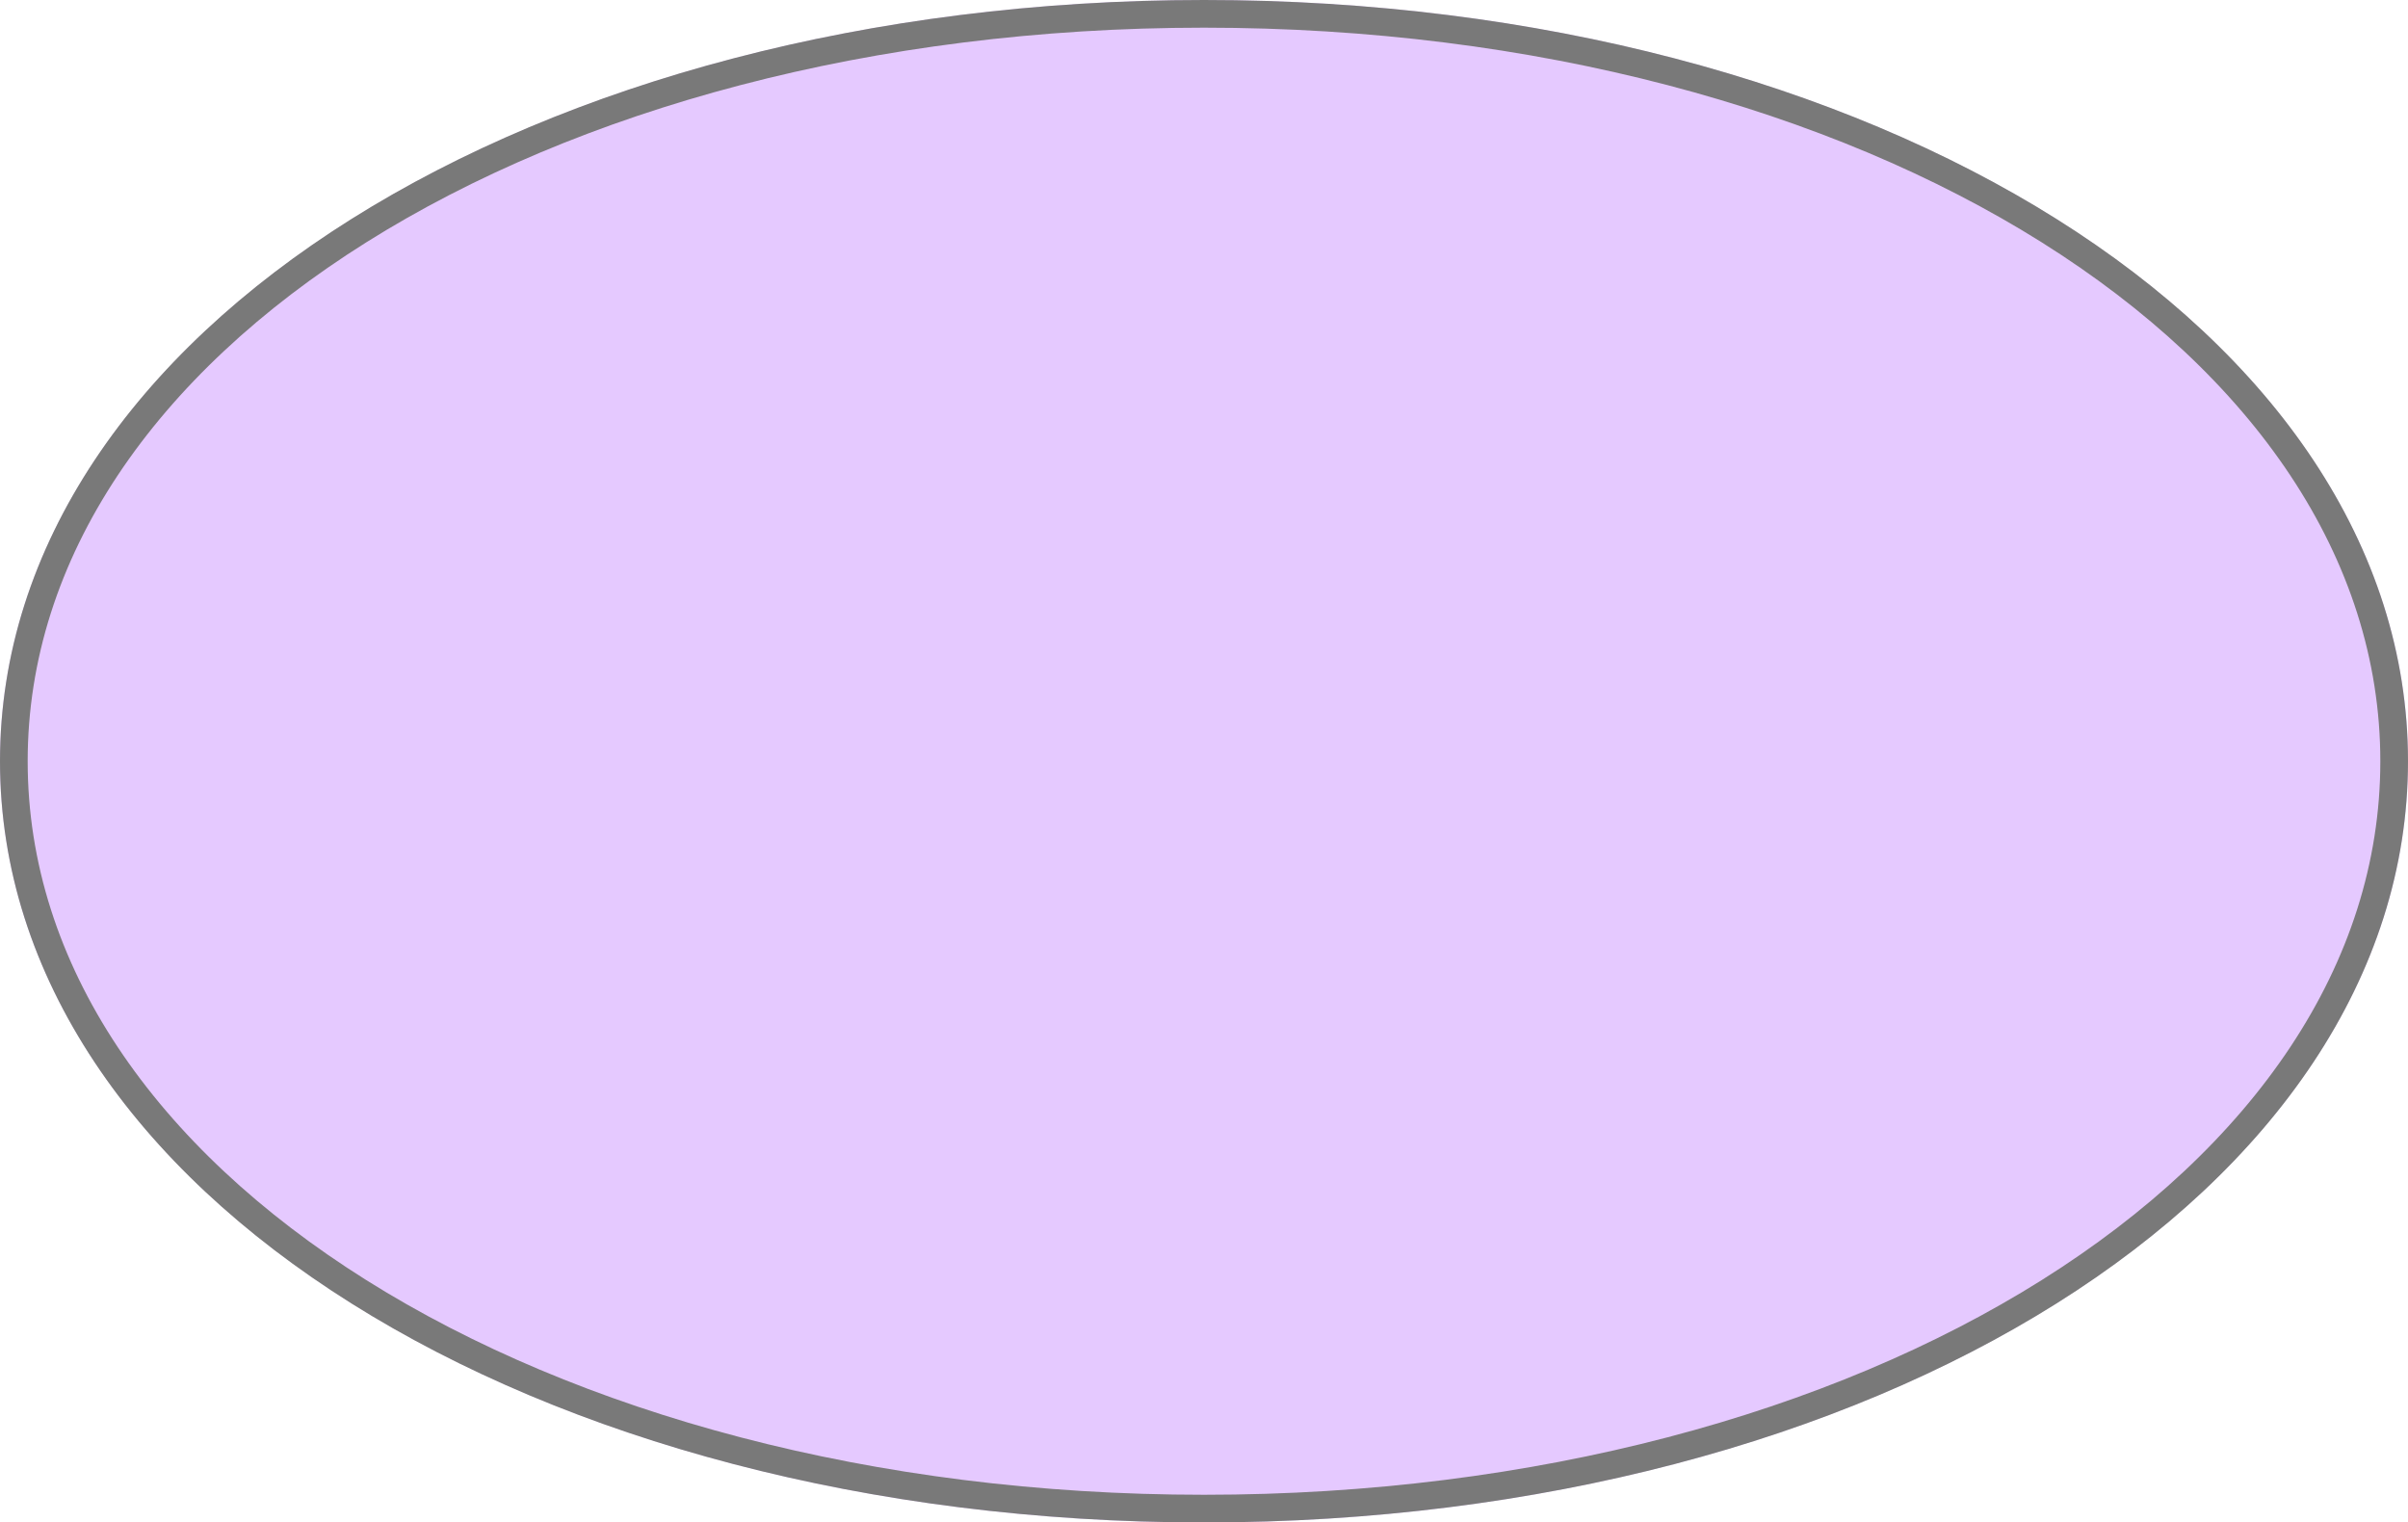 ﻿<?xml version="1.0" encoding="utf-8"?>
<svg version="1.1" xmlns:xlink="http://www.w3.org/1999/xlink" width="87px" height="55px" xmlns="http://www.w3.org/2000/svg">
  <g transform="matrix(1 0 0 1 -19 -19 )">
    <path d="M 62.5 19  C 86.86 19  106 31.1  106 46.5  C 106 61.9  86.86 74  62.5 74  C 38.14 74  19 61.9  19 46.5  C 19 31.1  38.14 19  62.5 19  Z " fill-rule="nonzero" fill="#c280ff" stroke="none" fill-opacity="0.42" />
    <path d="M 62.5 19.5  C 86.58 19.5  105.5 31.38  105.5 46.5  C 105.5 61.62  86.58 73.5  62.5 73.5  C 38.42 73.5  19.5 61.62  19.5 46.5  C 19.5 31.38  38.42 19.5  62.5 19.5  Z " stroke-width="1" stroke="#797979" fill="none" />
  </g>
</svg>